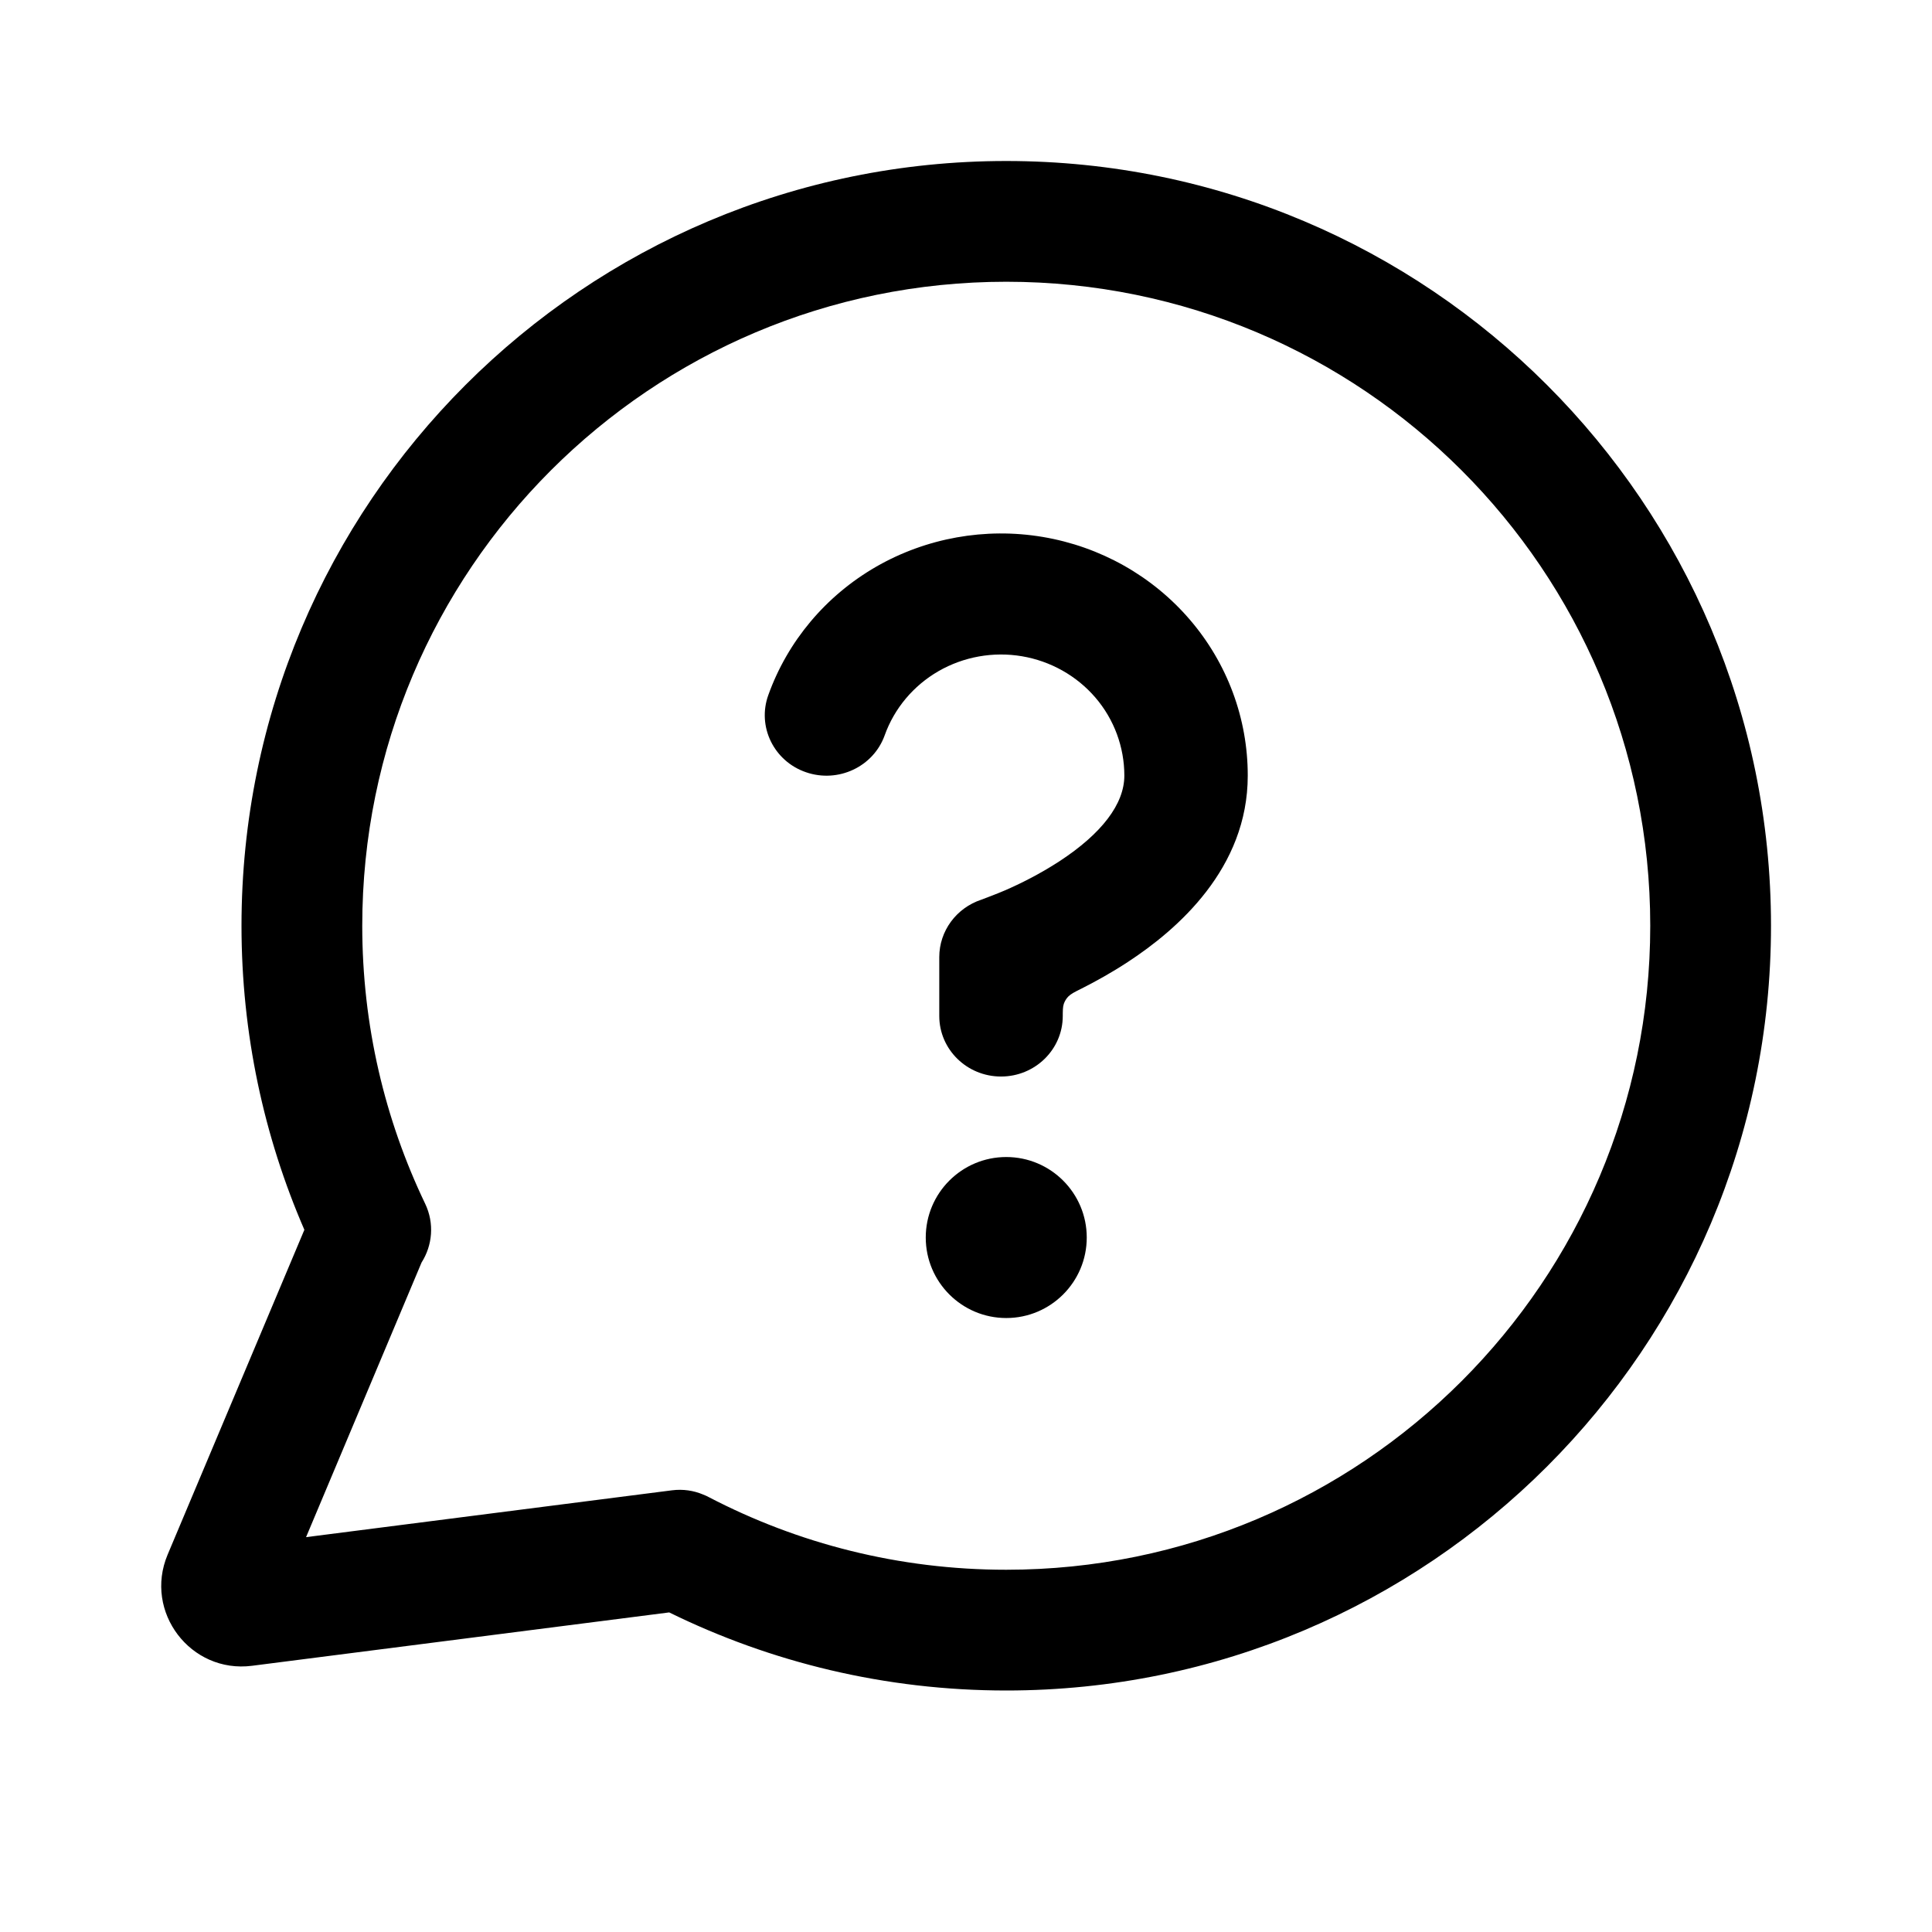 <svg width="24" height="24" viewBox="0 0 24 24" fill="none" xmlns="http://www.w3.org/2000/svg">
<path d="M12.694 8.152C12.337 8.092 11.971 8.158 11.659 8.337C11.347 8.517 11.11 8.799 10.99 9.134C10.85 9.525 10.412 9.731 10.012 9.593C9.613 9.456 9.403 9.026 9.544 8.635C9.784 7.965 10.258 7.401 10.882 7.041C11.506 6.682 12.24 6.55 12.953 6.67C13.667 6.79 14.314 7.154 14.78 7.697C15.246 8.239 15.501 8.926 15.5 9.636C15.5 10.786 14.63 11.545 14.009 11.951C13.811 12.081 13.614 12.19 13.436 12.28C13.347 12.324 13.303 12.347 13.273 12.377C13.246 12.404 13.228 12.434 13.215 12.47C13.202 12.509 13.202 12.555 13.202 12.648V12.621C13.202 13.037 12.858 13.373 12.435 13.373C12.012 13.373 11.668 13.037 11.668 12.621L11.668 11.889C11.668 11.566 11.879 11.279 12.191 11.176C12.191 11.176 12.389 11.102 12.483 11.061C12.672 10.979 12.918 10.857 13.159 10.7C13.687 10.355 13.967 9.987 13.967 9.635C13.967 9.281 13.84 8.936 13.607 8.665C13.374 8.394 13.05 8.212 12.694 8.152Z" fill="black"/>
<path d="M12.5 14.373C13.052 14.373 13.5 14.821 13.5 15.373C13.5 15.925 13.052 16.373 12.5 16.373C11.948 16.373 11.5 15.925 11.5 15.373C11.5 14.821 11.948 14.373 12.5 14.373Z" fill="black"/>
<path fill-rule="evenodd" clip-rule="evenodd" d="M3 11.5C3 12.841 3.278 14.118 3.781 15.277L2.082 19.313C1.784 20.023 2.367 20.791 3.131 20.693L8.313 20.03C9.577 20.651 10.999 21 12.5 21C17.747 21 22 16.747 22 11.5C22 6.253 17.747 2 12.5 2C7.253 2 3 6.253 3 11.5ZM12.5 3.5C8.082 3.5 4.5 7.082 4.5 11.5C4.5 12.739 4.781 13.909 5.282 14.954C5.398 15.197 5.372 15.471 5.237 15.683L3.802 19.095L8.349 18.513C8.485 18.496 8.617 18.516 8.735 18.566C8.759 18.575 8.783 18.586 8.807 18.599C9.911 19.174 11.166 19.5 12.5 19.5C16.918 19.5 20.5 15.918 20.5 11.5C20.5 7.082 16.918 3.5 12.5 3.5Z" fill="black"/>
</svg>
